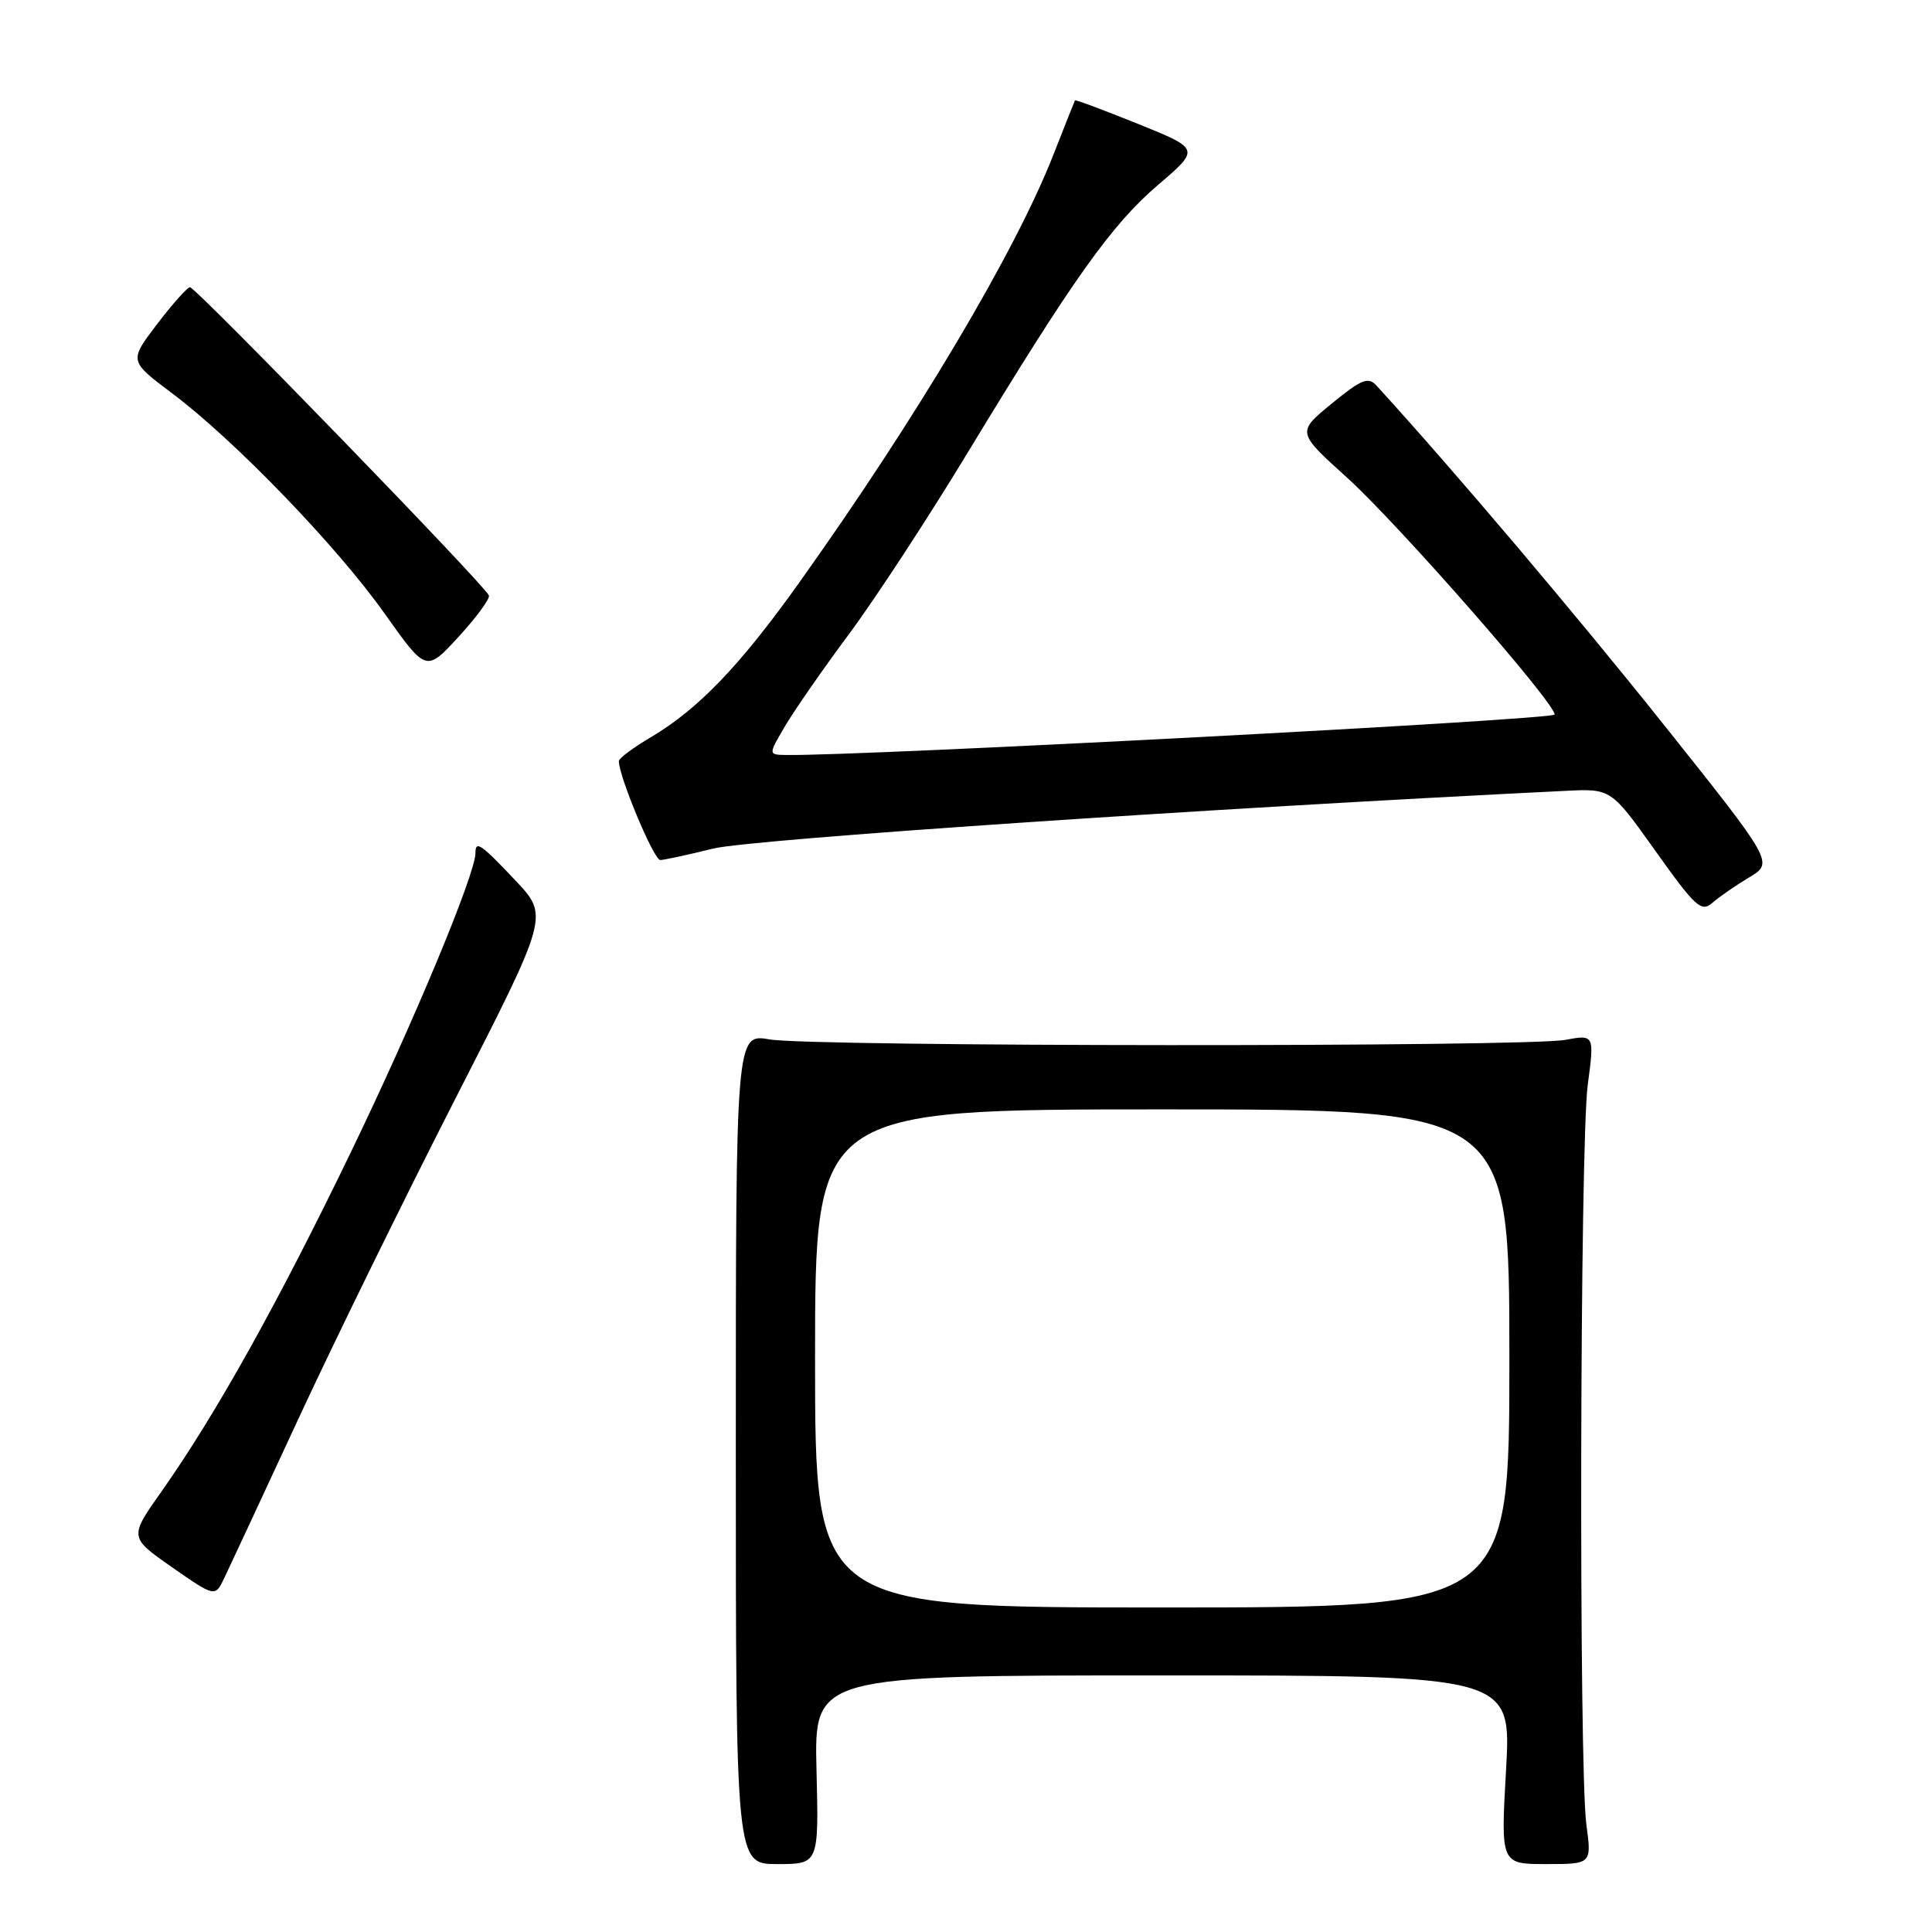 <?xml version="1.0" encoding="UTF-8" standalone="no"?>
<!DOCTYPE svg PUBLIC "-//W3C//DTD SVG 1.1//EN" "http://www.w3.org/Graphics/SVG/1.1/DTD/svg11.dtd" >
<svg xmlns="http://www.w3.org/2000/svg" xmlns:xlink="http://www.w3.org/1999/xlink" version="1.1" viewBox="0 0 256 256">
 <g >
 <path fill="currentColor"
d=" M 108.19 234.50 C 107.89 222.00 107.89 222.00 154.08 222.00 C 200.27 222.00 200.27 222.00 199.56 234.50 C 198.85 247.00 198.85 247.00 204.88 247.00 C 210.91 247.00 210.91 247.00 210.20 241.75 C 209.19 234.15 209.34 151.73 210.38 143.79 C 211.27 137.08 211.27 137.08 207.38 137.79 C 202.11 138.75 107.64 138.70 102.00 137.73 C 97.50 136.95 97.50 136.95 97.50 191.98 C 97.50 247.00 97.50 247.00 103.00 247.00 C 108.50 247.00 108.50 247.00 108.19 234.50 Z  M 39.54 188.00 C 44.26 177.82 53.65 158.67 60.42 145.42 C 72.72 121.35 72.72 121.35 68.30 116.67 C 63.69 111.79 63.00 111.32 63.00 113.04 C 63.00 115.80 54.83 135.42 46.53 152.59 C 36.82 172.69 28.58 187.45 21.42 197.60 C 17.11 203.70 17.11 203.70 22.80 207.67 C 28.50 211.64 28.50 211.64 29.73 209.07 C 30.41 207.66 34.82 198.18 39.54 188.00 Z  M 231.77 116.26 C 235.03 114.30 235.03 114.30 220.36 95.90 C 208.60 81.16 192.68 62.36 182.39 51.09 C 181.30 49.89 180.40 50.25 176.47 53.47 C 171.83 57.27 171.83 57.27 178.46 63.26 C 185.15 69.30 206.00 93.08 206.00 94.68 C 206.00 95.36 113.98 100.20 104.15 100.04 C 101.80 100.00 101.80 100.00 104.00 96.25 C 105.21 94.19 109.04 88.67 112.51 84.00 C 115.98 79.33 123.05 68.52 128.22 59.98 C 142.16 36.98 147.29 29.76 153.46 24.49 C 159.02 19.74 159.02 19.74 150.80 16.42 C 146.27 14.59 142.51 13.19 142.44 13.30 C 142.38 13.41 141.09 16.65 139.58 20.50 C 134.57 33.32 121.45 55.40 105.85 77.27 C 98.04 88.22 92.52 93.97 86.25 97.68 C 83.91 99.06 82.00 100.48 82.00 100.85 C 82.00 102.89 86.65 113.99 87.49 113.96 C 88.05 113.94 91.20 113.26 94.50 112.44 C 99.39 111.22 160.09 107.11 207.49 104.79 C 213.48 104.50 213.48 104.50 219.37 112.78 C 224.64 120.18 225.44 120.91 226.89 119.64 C 227.77 118.86 229.97 117.34 231.77 116.26 Z  M 64.78 78.90 C 64.32 77.62 25.89 37.99 25.17 38.06 C 24.80 38.09 22.83 40.30 20.80 42.97 C 17.10 47.83 17.10 47.83 22.80 52.11 C 31.07 58.31 44.66 72.39 50.98 81.32 C 56.47 89.06 56.47 89.06 60.77 84.37 C 63.13 81.80 64.94 79.34 64.78 78.90 Z  M 108.00 180.00 C 108.00 147.00 108.00 147.00 154.00 147.00 C 200.00 147.00 200.00 147.00 200.00 180.00 C 200.00 213.00 200.00 213.00 154.00 213.00 C 108.00 213.00 108.00 213.00 108.00 180.00 Z "/>
</g>
</svg>
